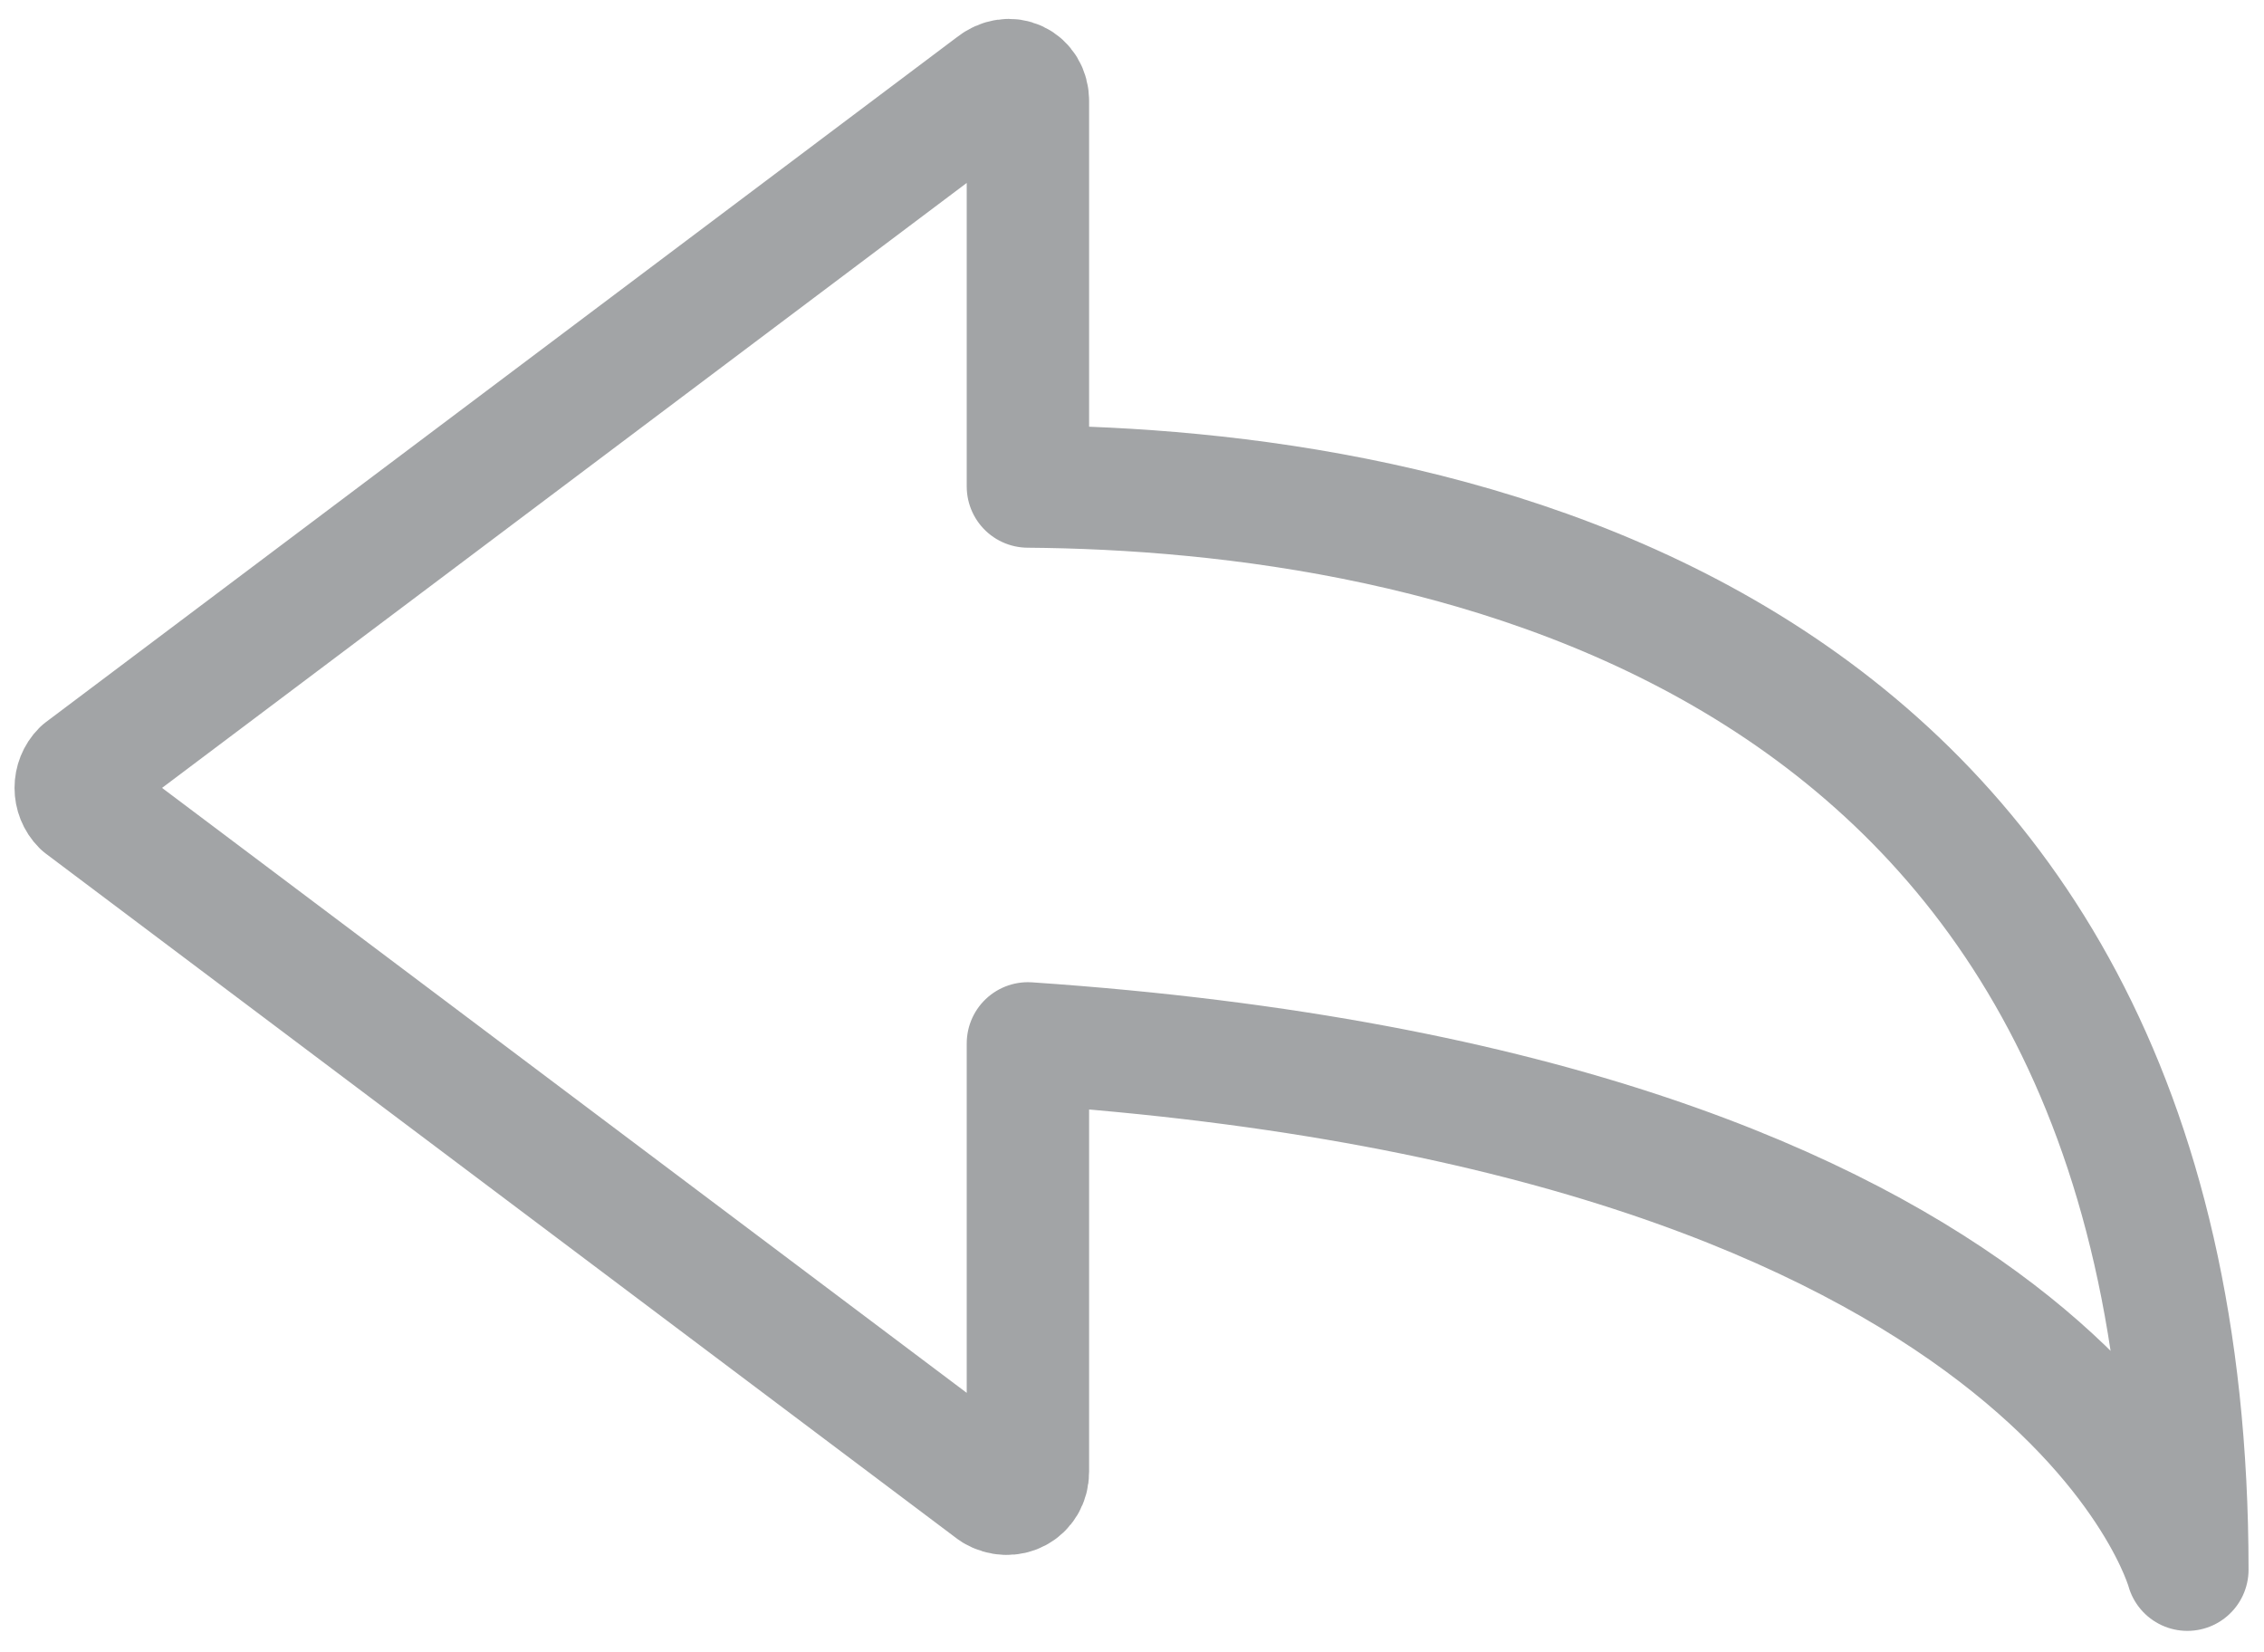 <?xml version="1.0" encoding="UTF-8"?>
<svg width="74px" height="54px" viewBox="0 0 74 54" version="1.1" xmlns="http://www.w3.org/2000/svg" xmlns:xlink="http://www.w3.org/1999/xlink">
    <!-- Generator: Sketch 54.1 (76490) - https://sketchapp.com -->
    <title>noun_Reply_1361430</title>
    <desc>Created with Sketch.</desc>
    <g id="Page-1" stroke="none" stroke-width="1" fill="none" fill-rule="evenodd">
        <g id="noun_Reply_1361430" transform="translate(-4, -4)">
            <polygon id="Rectangle-38" points="0 0 82 0 82 62 0 62"></polygon>
            <path d="M6.7,30.3 L36.498,52.7 C36.998,53 37.598,52.7 37.598,52.1 L37.598,38.1 C71.495,40.4 75.495,55.3 75.495,55.3 C75.495,24.3 50.697,20 37.598,19.9 L37.598,7.3 C37.598,6.7 36.998,6.4 36.498,6.8 L6.7,29.2 C6.4,29.5 6.4,30 6.7,30.3 Z" id="Shape" stroke="#A2A4A6" stroke-width="4" stroke-linecap="round" stroke-linejoin="round"></path>
        </g>
    </g>
</svg>